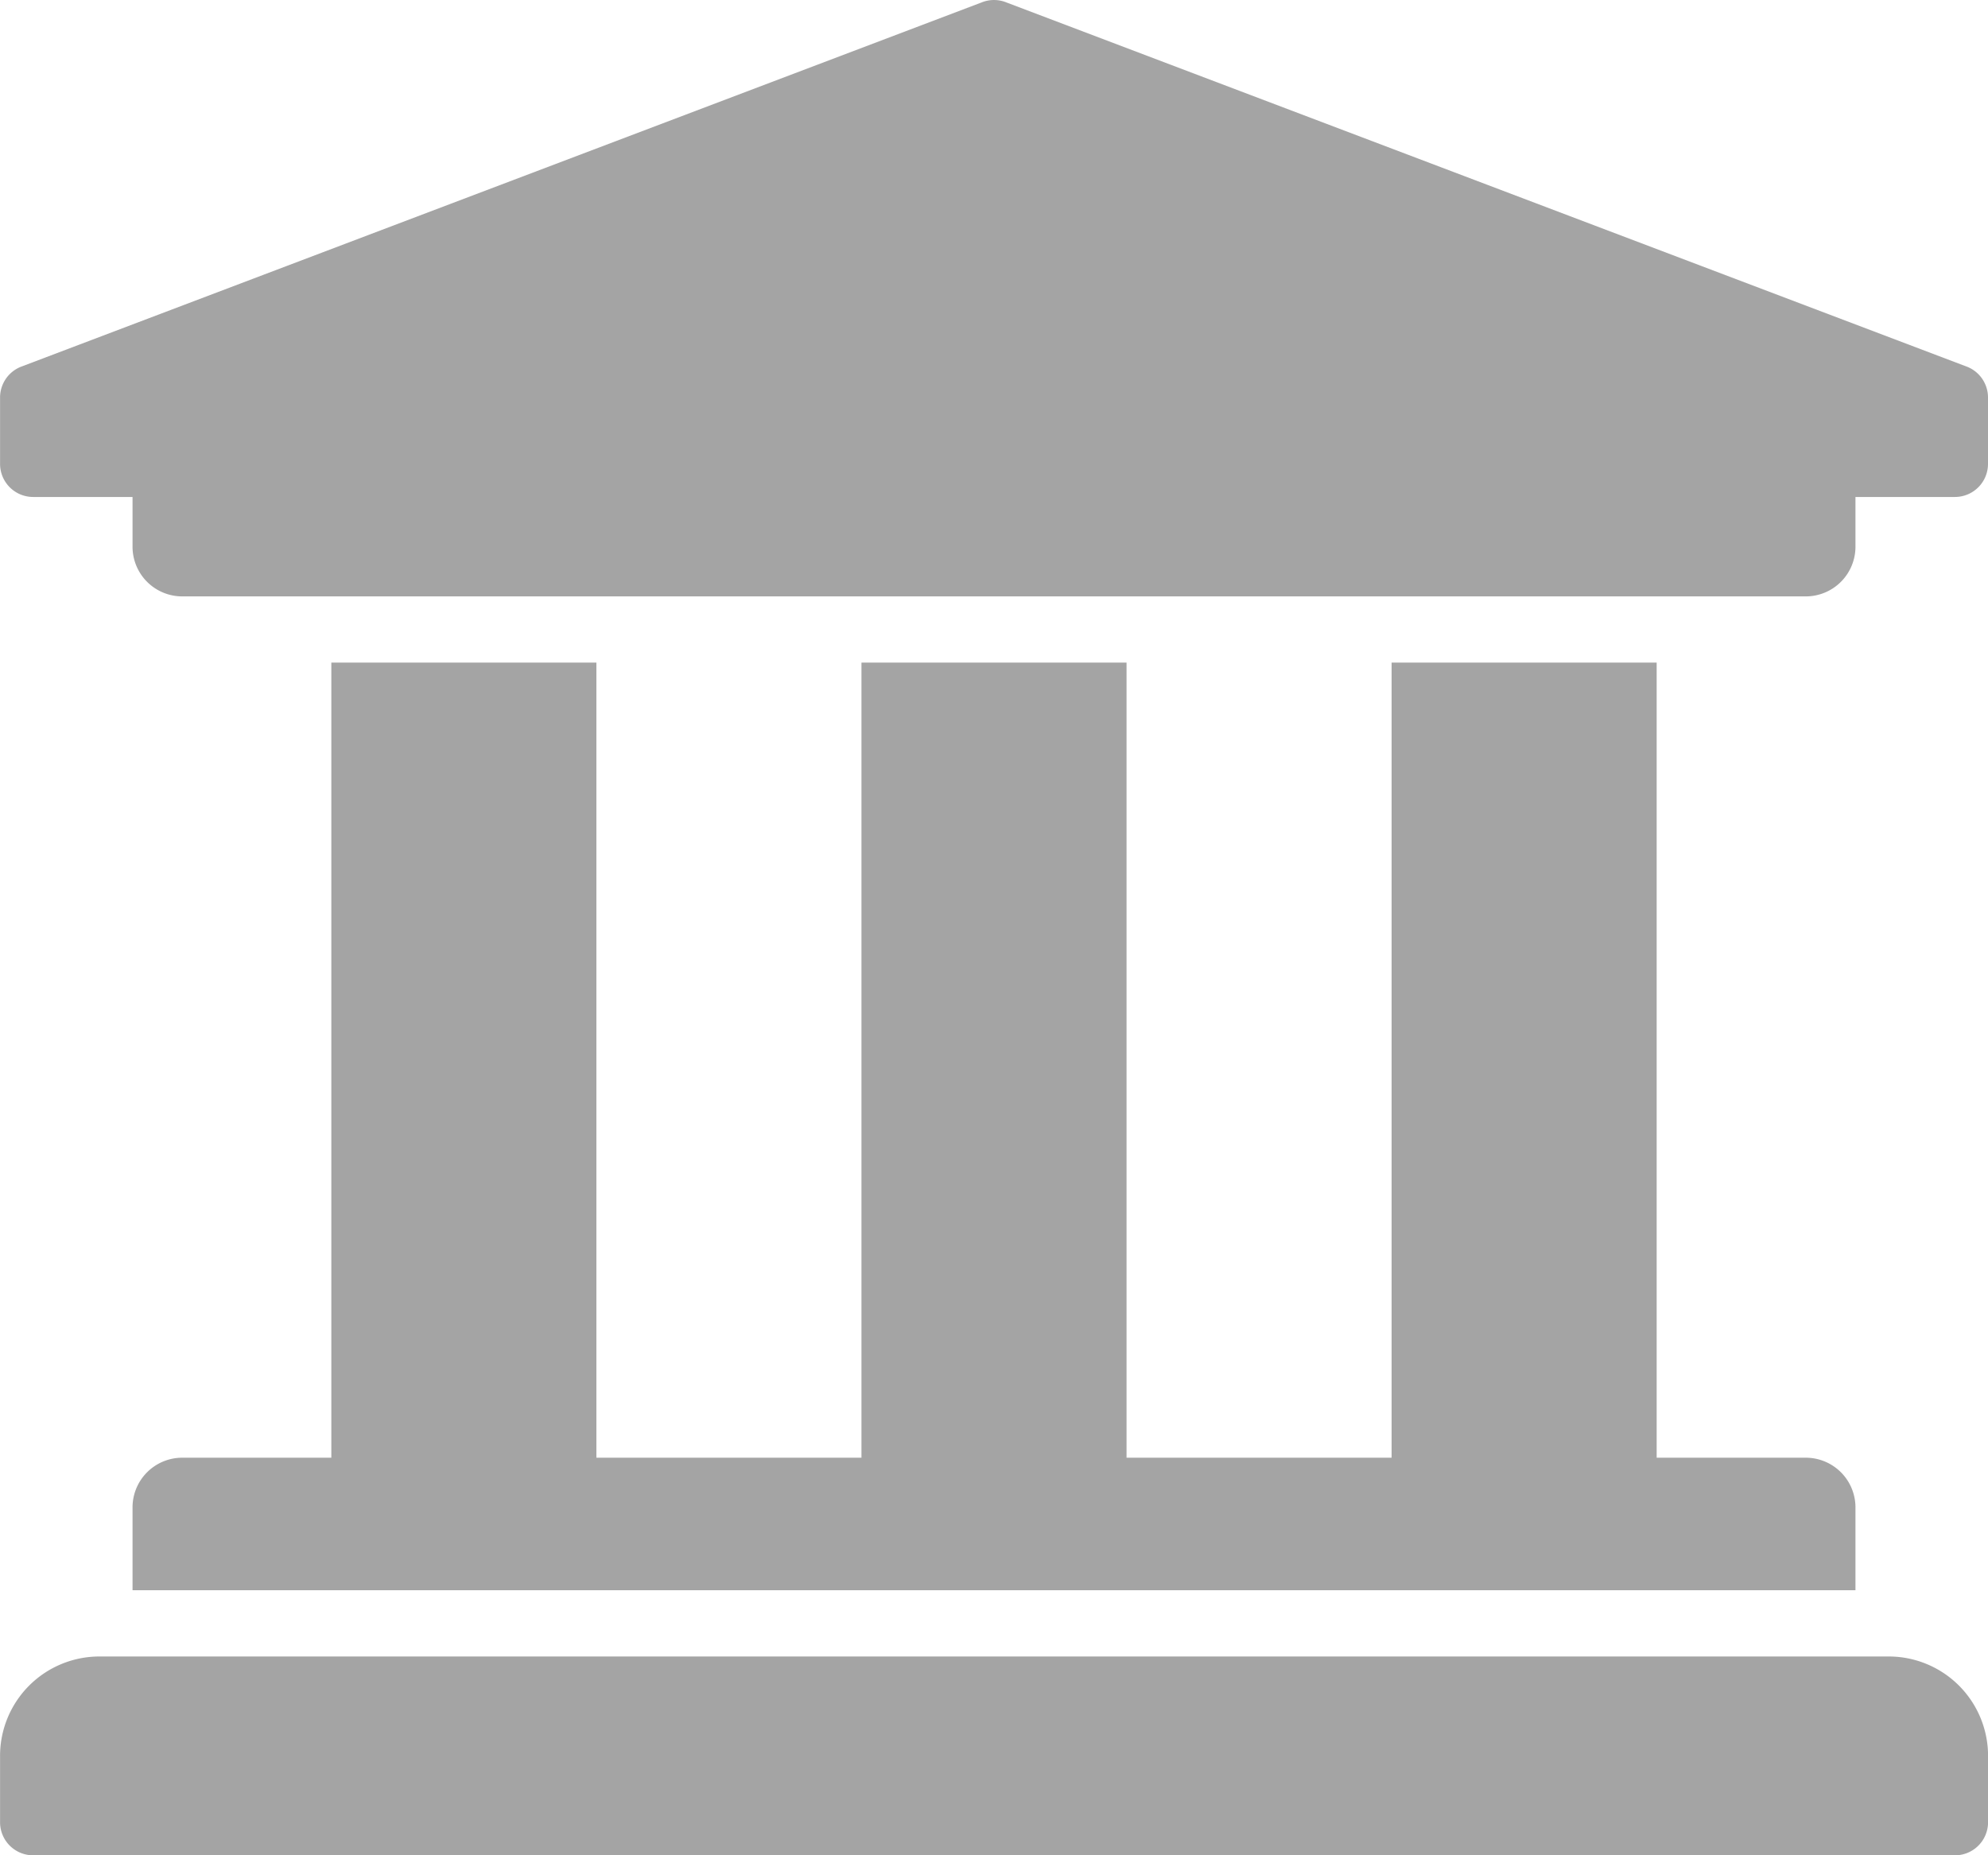 <svg xmlns="http://www.w3.org/2000/svg" width="33.75" height="31.5" viewBox="0 0 33.75 31.5">
  <path id="Icon_awesome-university" data-name="Icon awesome-university" d="M34.875,9v1.125a.562.562,0,0,1-.562.563H32.625v.844a.844.844,0,0,1-.844.844H4.219a.844.844,0,0,1-.844-.844v-.844H1.688a.562.562,0,0,1-.562-.562V9a.562.562,0,0,1,.347-.52L17.785,2.293a.562.562,0,0,1,.43,0L34.528,8.48A.562.562,0,0,1,34.875,9ZM33.188,30.375H2.813a1.687,1.687,0,0,0-1.687,1.688v1.125a.562.562,0,0,0,.563.563H34.313a.562.562,0,0,0,.563-.562V32.063A1.687,1.687,0,0,0,33.188,30.375ZM6.75,13.5V27H4.219a.844.844,0,0,0-.844.844V29.25h29.25V27.844A.844.844,0,0,0,31.781,27H29.25V13.5h-4.5V27h-4.5V13.5h-4.5V27h-4.5V13.5Z" transform="translate(-1.125 -2.25)" fill="#a4a4a4"/>
</svg>
